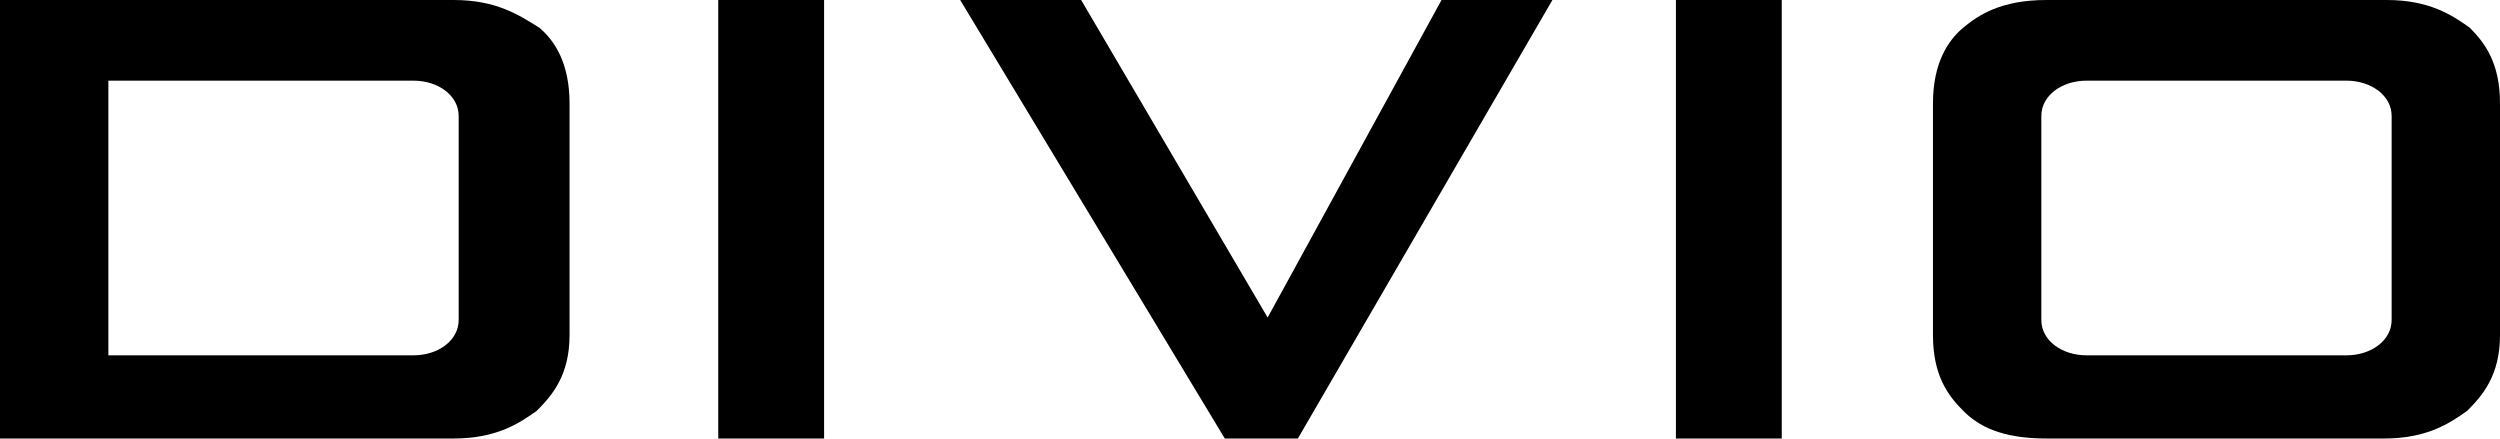 <?xml version="1.0" ?>
<svg xmlns="http://www.w3.org/2000/svg" viewBox="0 0 99.2 17.4" class=" size-md svelte-179fnel">
	<path d="M28.5 0h4.2v17.4h-4.2zM48.6 17.4 38.1 0h4.8l7.4 12.6L57.2 0h4.4L51.5 17.4zM66.5 0h4.2v17.4h-4.2zM98 1.1C97.3.6 96.4 0 94.7 0H81.2c-1.8 0-2.7.6-3.3 1.1-.6.5-1.2 1.4-1.2 3v9.2c0 1.6.6 2.4 1.2 3 .6.6 1.5 1.1 3.3 1.1h13.4c1.7 0 2.6-.6 3.3-1.1.6-.6 1.3-1.4 1.3-3V4.1c0-1.6-.6-2.4-1.2-3zm-3.1 11.6c0 .8-.8 1.4-1.8 1.4H82.8c-1 0-1.8-.6-1.8-1.4V4.6c0-.8.8-1.4 1.8-1.4h10.3c1 0 1.8.6 1.8 1.4v8.1zM0 0v17.4h18c1.7 0 2.6-.6 3.3-1.1.6-.6 1.3-1.4 1.3-3V4.1c0-1.6-.6-2.5-1.2-3C20.6.6 19.7 0 18 0H0zm18.2 12.7c0 .8-.8 1.4-1.8 1.4H4.3V3.2h12.1c1 0 1.8.6 1.8 1.4v8.1z"/>
</svg>
